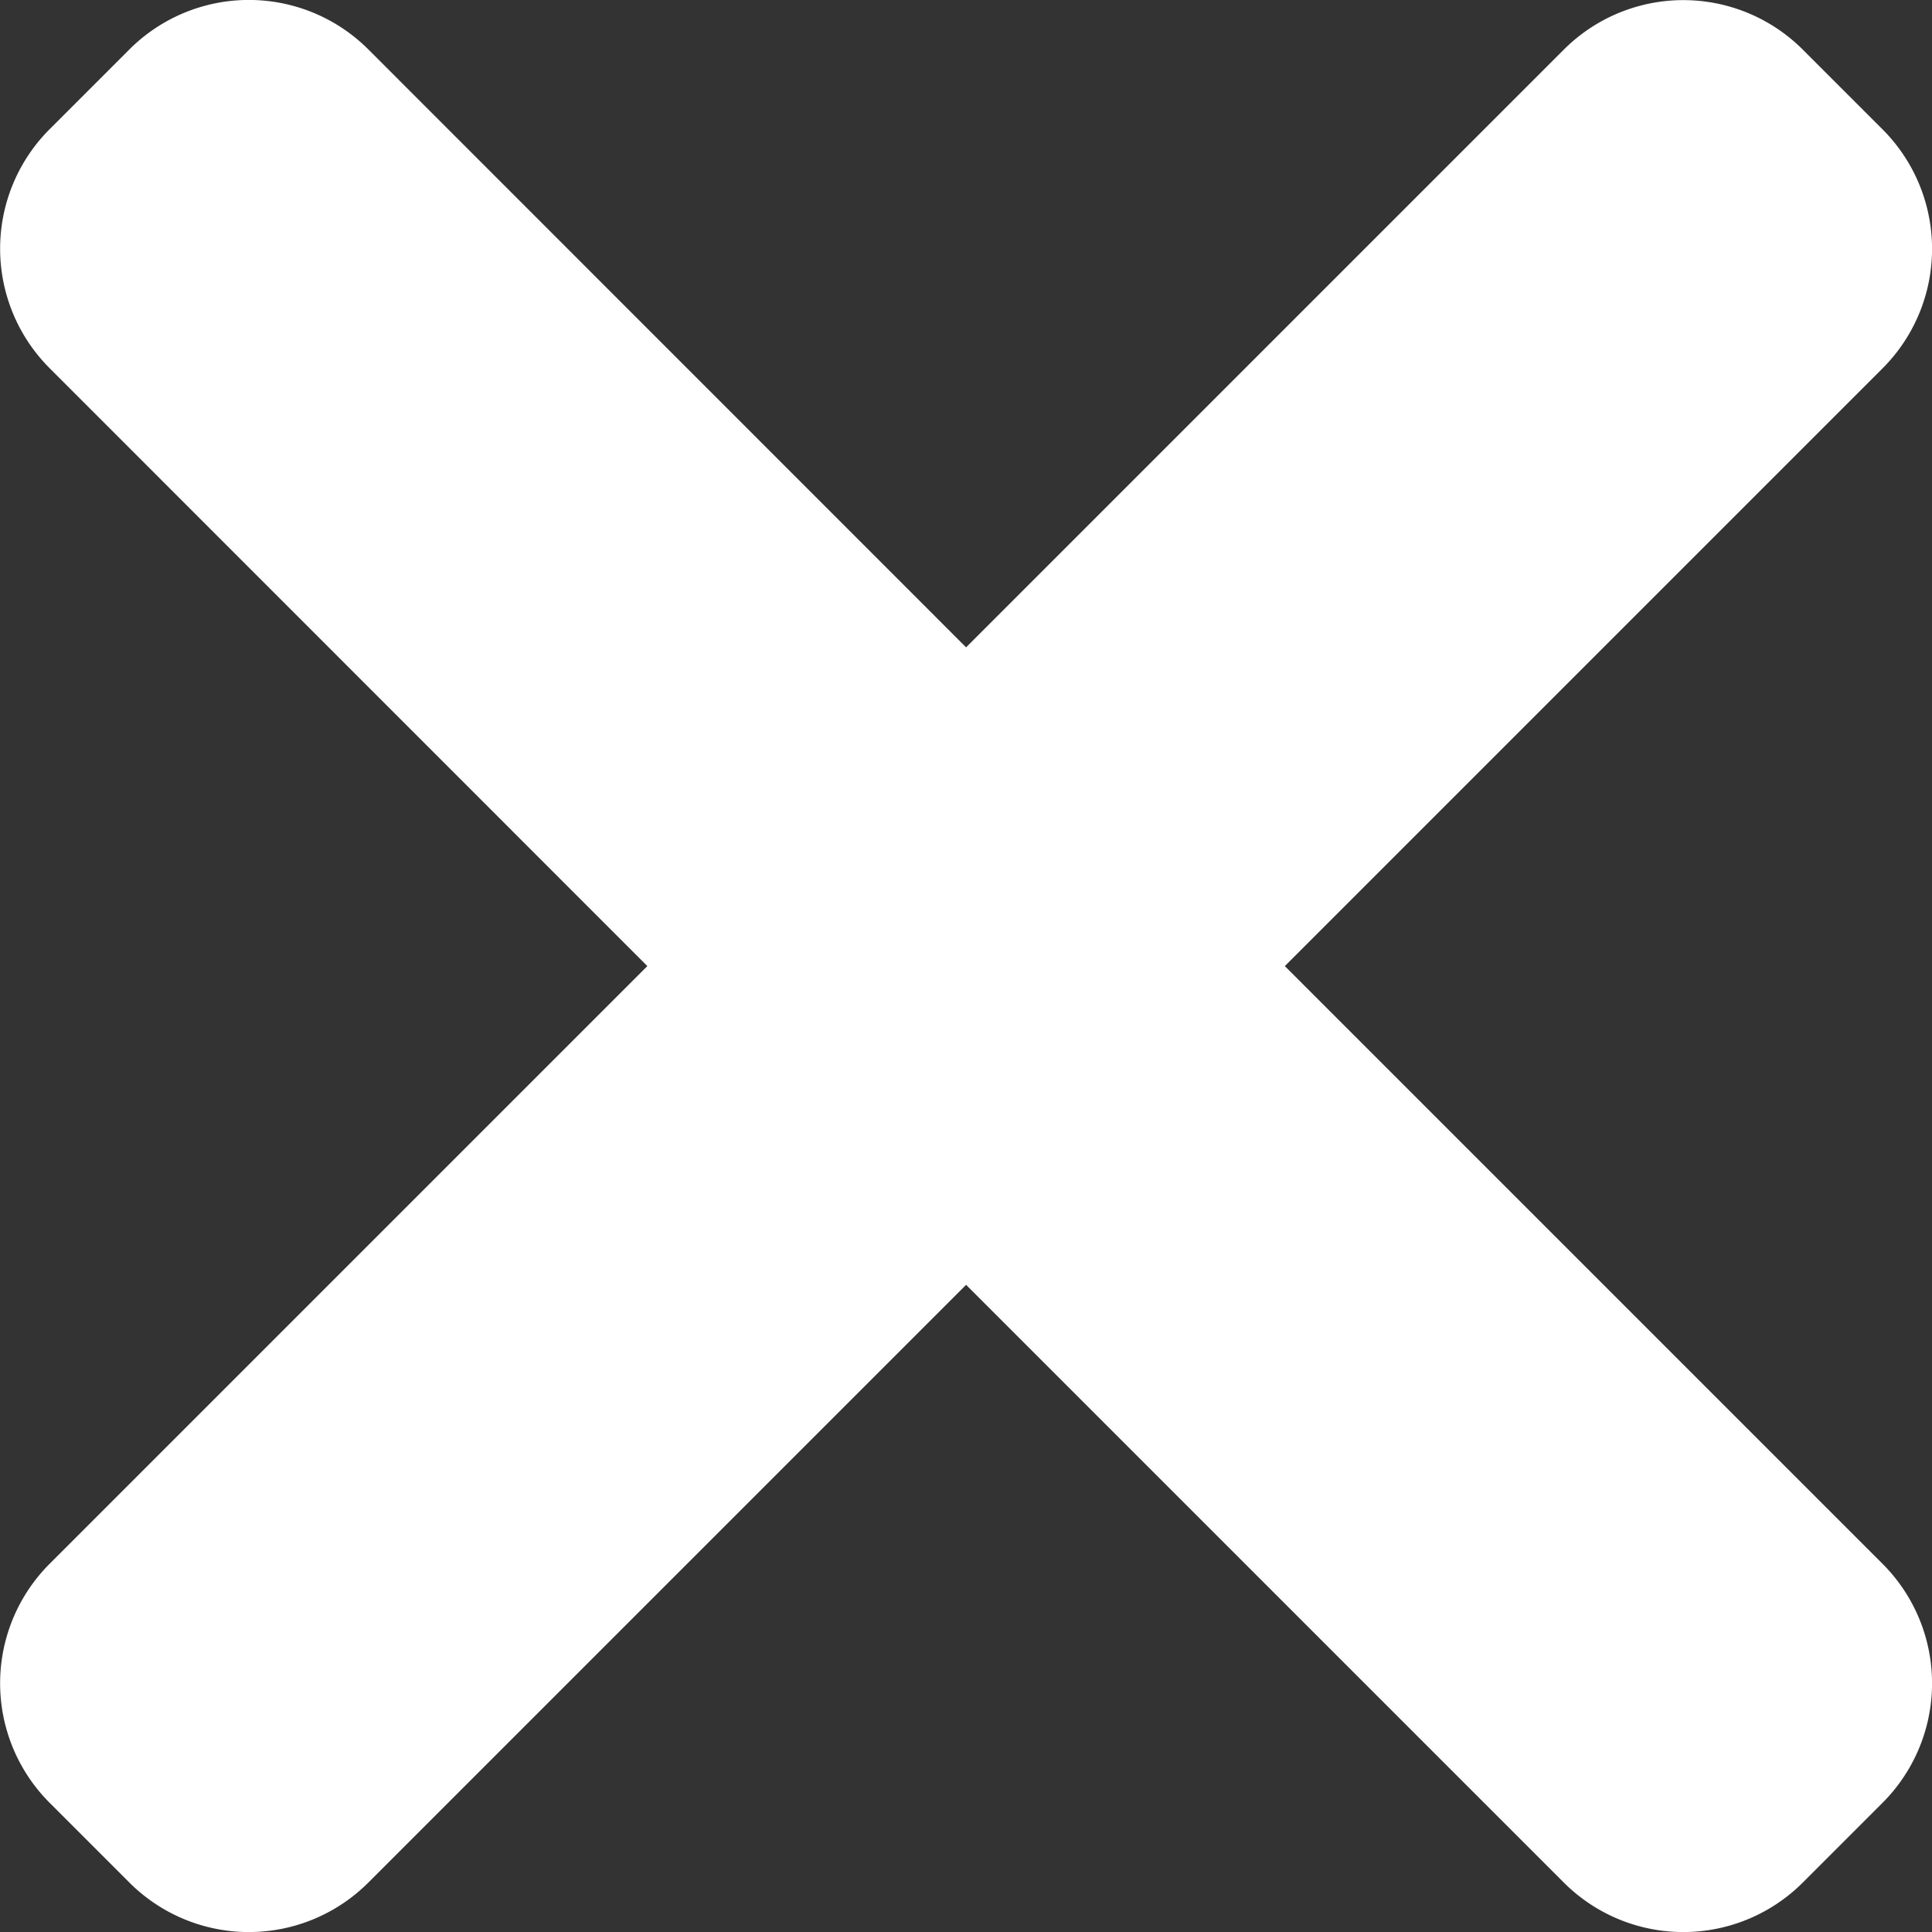 <svg xmlns="http://www.w3.org/2000/svg" width="11.171" height="11.171" viewBox="0 0 11.171 11.171">
  <rect x="0" y="0" width="11.171" height="11.171" fill="#333333" stroke="none"/>
  <path id="close" d="M7.429,5.586,10.885,2.13a.977.977,0,0,0,0-1.382L10.424.287a.977.977,0,0,0-1.382,0L5.586,3.743,2.13.286a.977.977,0,0,0-1.382,0L.287.747a.977.977,0,0,0,0,1.382L3.743,5.586.287,9.042a.977.977,0,0,0,0,1.382l.461.461a.977.977,0,0,0,1.382,0L5.586,7.429l3.456,3.456a.977.977,0,0,0,1.382,0l.461-.461a.977.977,0,0,0,0-1.382Zm0,0" transform="translate(0 0)" fill="#fff"/>
</svg>
